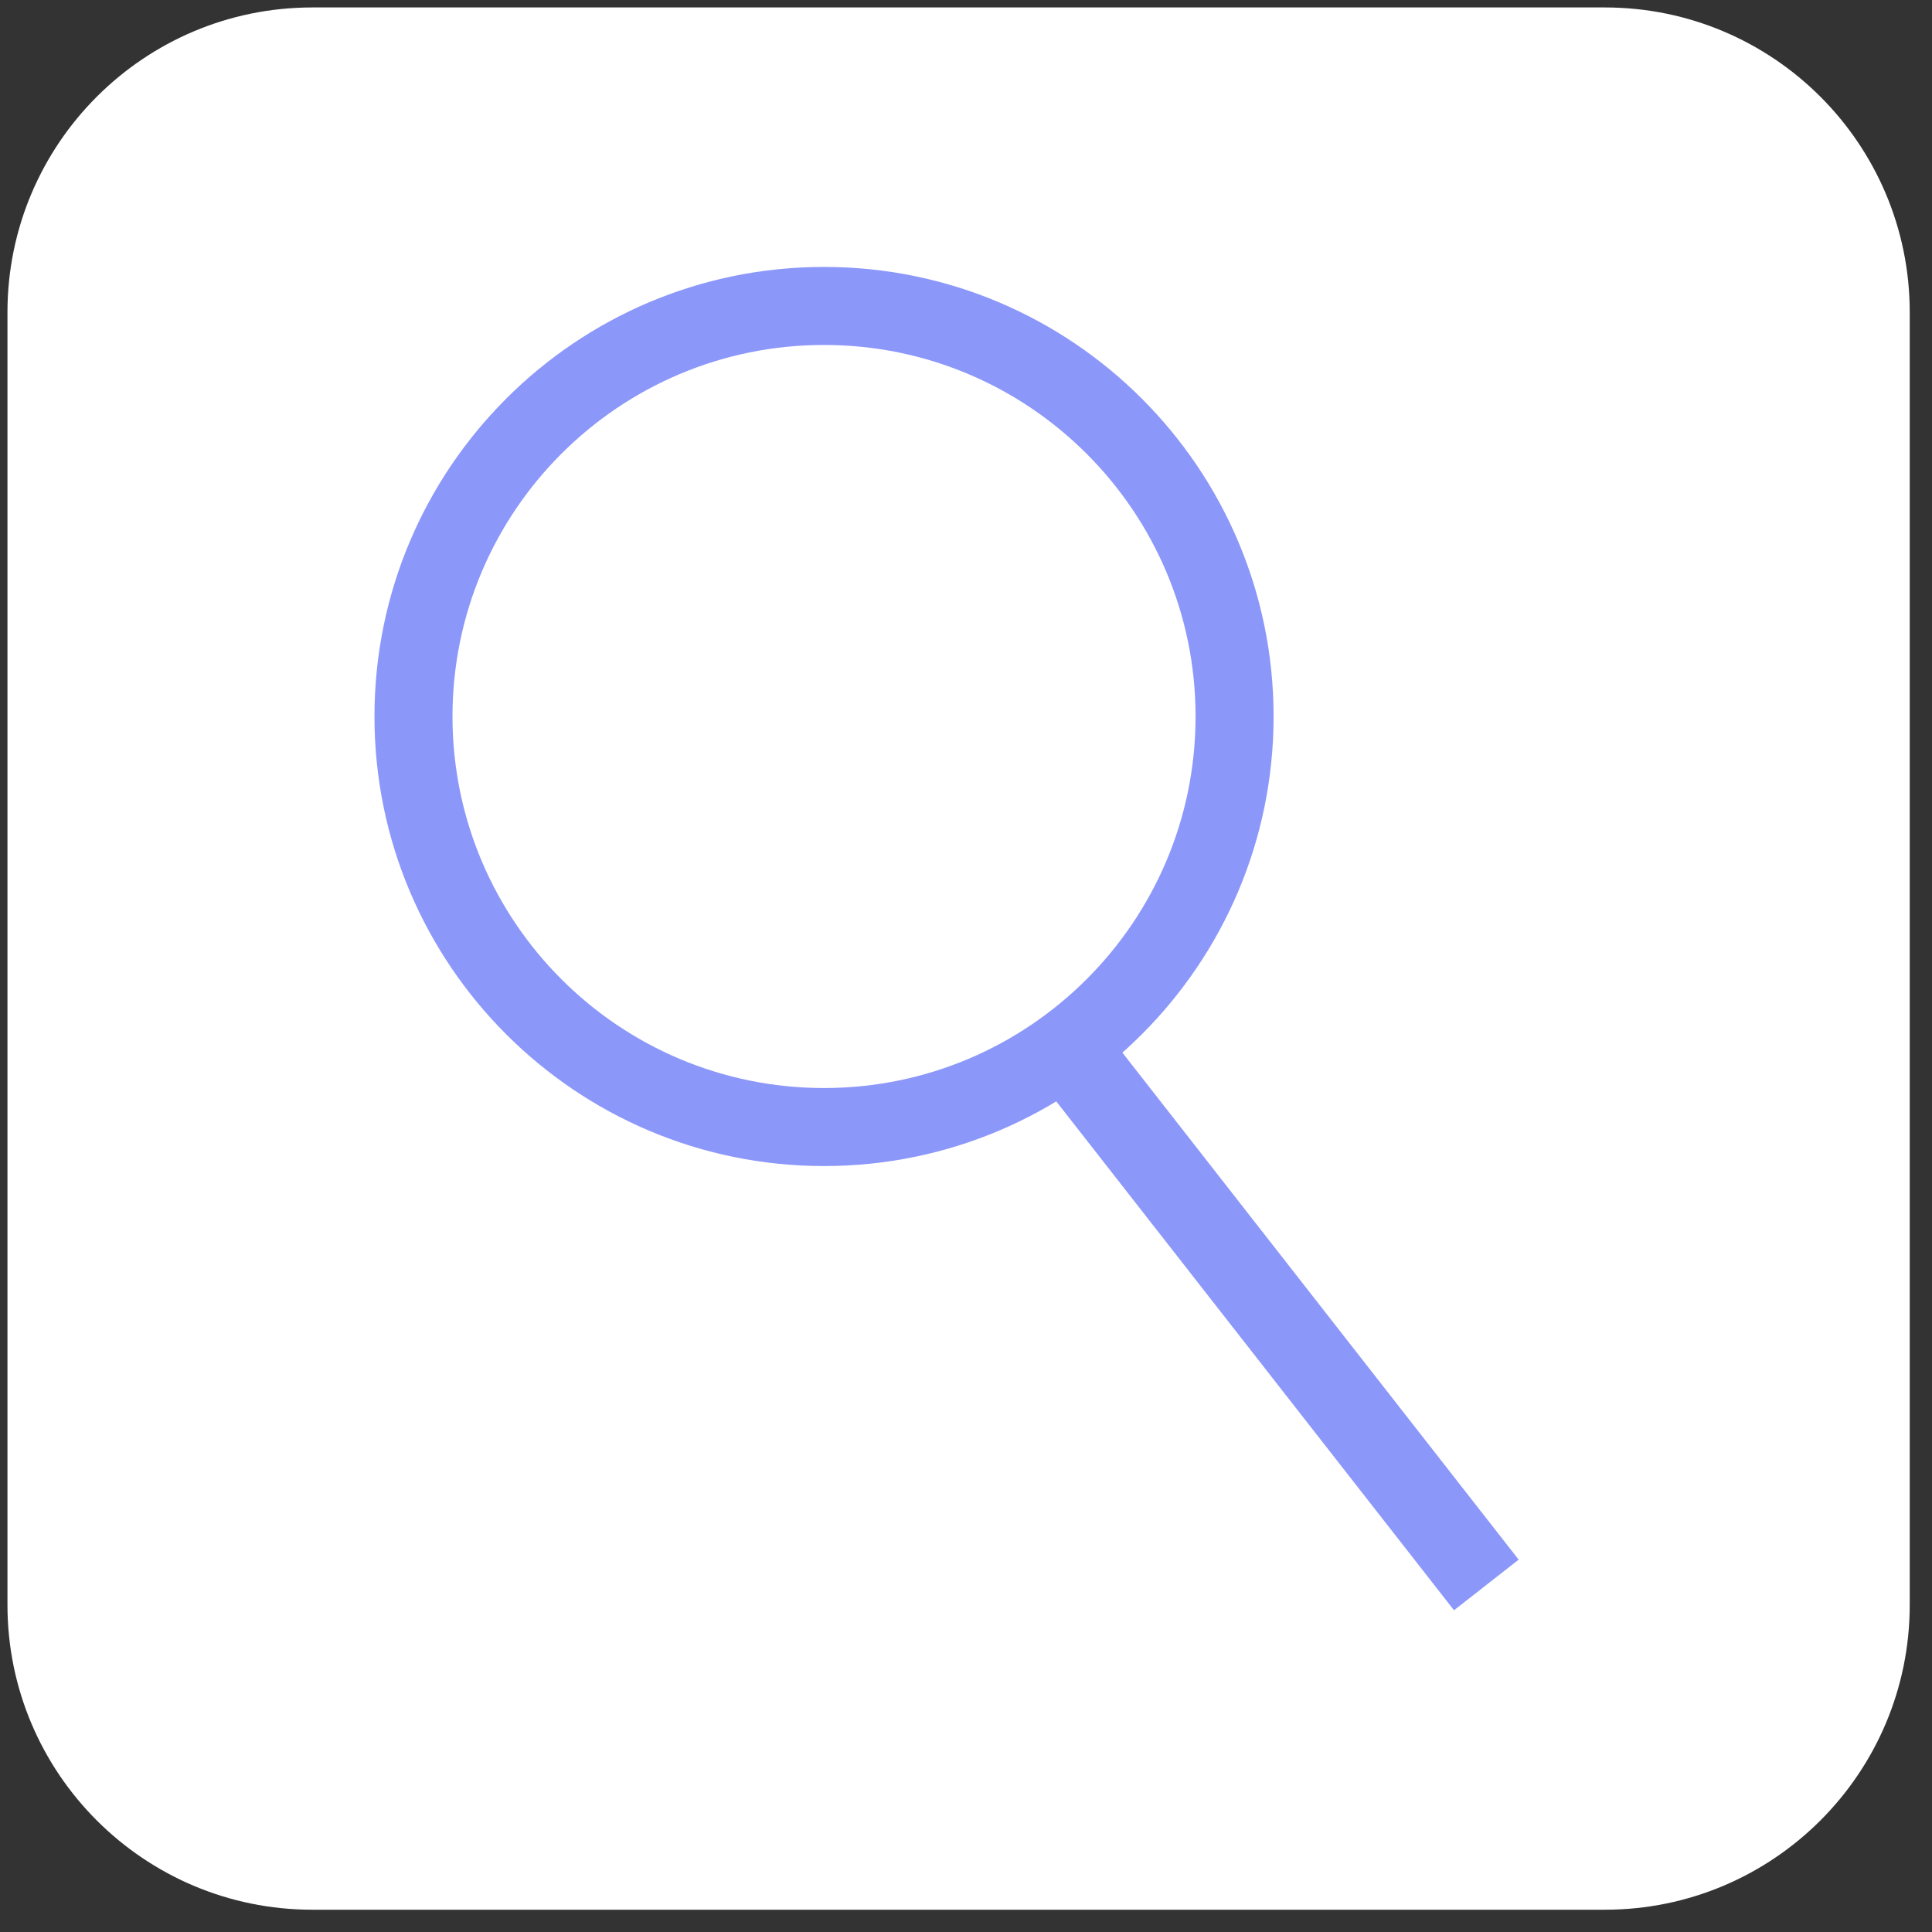 <?xml version="1.0" encoding="UTF-8" standalone="no"?>
<!DOCTYPE svg PUBLIC "-//W3C//DTD SVG 1.1//EN" "http://www.w3.org/Graphics/SVG/1.1/DTD/svg11.dtd">
<svg version="1.1" xmlns="http://www.w3.org/2000/svg" xmlns:xlink="http://www.w3.org/1999/xlink" preserveAspectRatio="xMidYMid meet" viewBox="113.846 130.508 260 260" width="256" height="256"><rect x="113.846" y="130.508" width="260" height="260" fill="#333333" stroke="none"/><defs><path d="M329.82 131.51C352.48 131.51 370.85 149.88 370.85 172.54C370.85 215.53 370.85 303.48 370.85 346.48C370.85 369.14 352.48 387.51 329.82 387.51C286.82 387.51 198.87 387.51 155.88 387.51C133.22 387.51 114.85 369.14 114.85 346.48C114.85 303.48 114.85 215.53 114.85 172.54C114.85 149.88 133.22 131.51 155.88 131.51C198.87 131.51 286.82 131.51 329.82 131.51Z" id="i9L0LDQCTs"></path><clipPath id="clipamykDztMP"><use xlink:href="#i9L0LDQCTs" opacity="1"></use></clipPath><path d="M284.74 226.93C284.74 260.04 257.85 286.93 224.74 286.93C191.62 286.93 164.74 260.04 164.74 226.93C164.74 193.81 191.62 166.93 224.74 166.93C257.85 166.93 284.74 193.81 284.74 226.93Z" id="bM7ToLecw"></path><path d="M274.74 226.93C274.74 254.53 252.33 276.93 224.74 276.93C197.14 276.93 174.74 254.53 174.74 226.93C174.74 199.33 197.14 176.93 224.74 176.93C252.33 176.93 274.74 199.33 274.74 226.93Z" id="a3Qi2ArT7v"></path><path d="M309.52 347.21L254.77 277.16L263.48 270.36L318.22 340.4L309.52 347.21Z" id="b3Z6SyzqID"></path></defs><g><g><use xlink:href="#i9L0LDQCTs" opacity="1" fill="#ffffff" fill-opacity="1"></use><g clip-path="url(#clipamykDztMP)"><use xlink:href="#i9L0LDQCTs" opacity="1" fill-opacity="0" stroke="#a9ce14" stroke-width="0" stroke-opacity="1"></use></g></g><g><use xlink:href="#bM7ToLecw" opacity="1" fill="#8c97fa" fill-opacity="1"></use><g><use xlink:href="#bM7ToLecw" opacity="1" fill-opacity="0" stroke="#8c97fa" stroke-width="1" stroke-opacity="1"></use></g></g><g><use xlink:href="#a3Qi2ArT7v" opacity="1" fill="#ffffff" fill-opacity="1"></use></g><g><use xlink:href="#b3Z6SyzqID" opacity="1" fill="#8c97fa" fill-opacity="1"></use></g></g></svg>